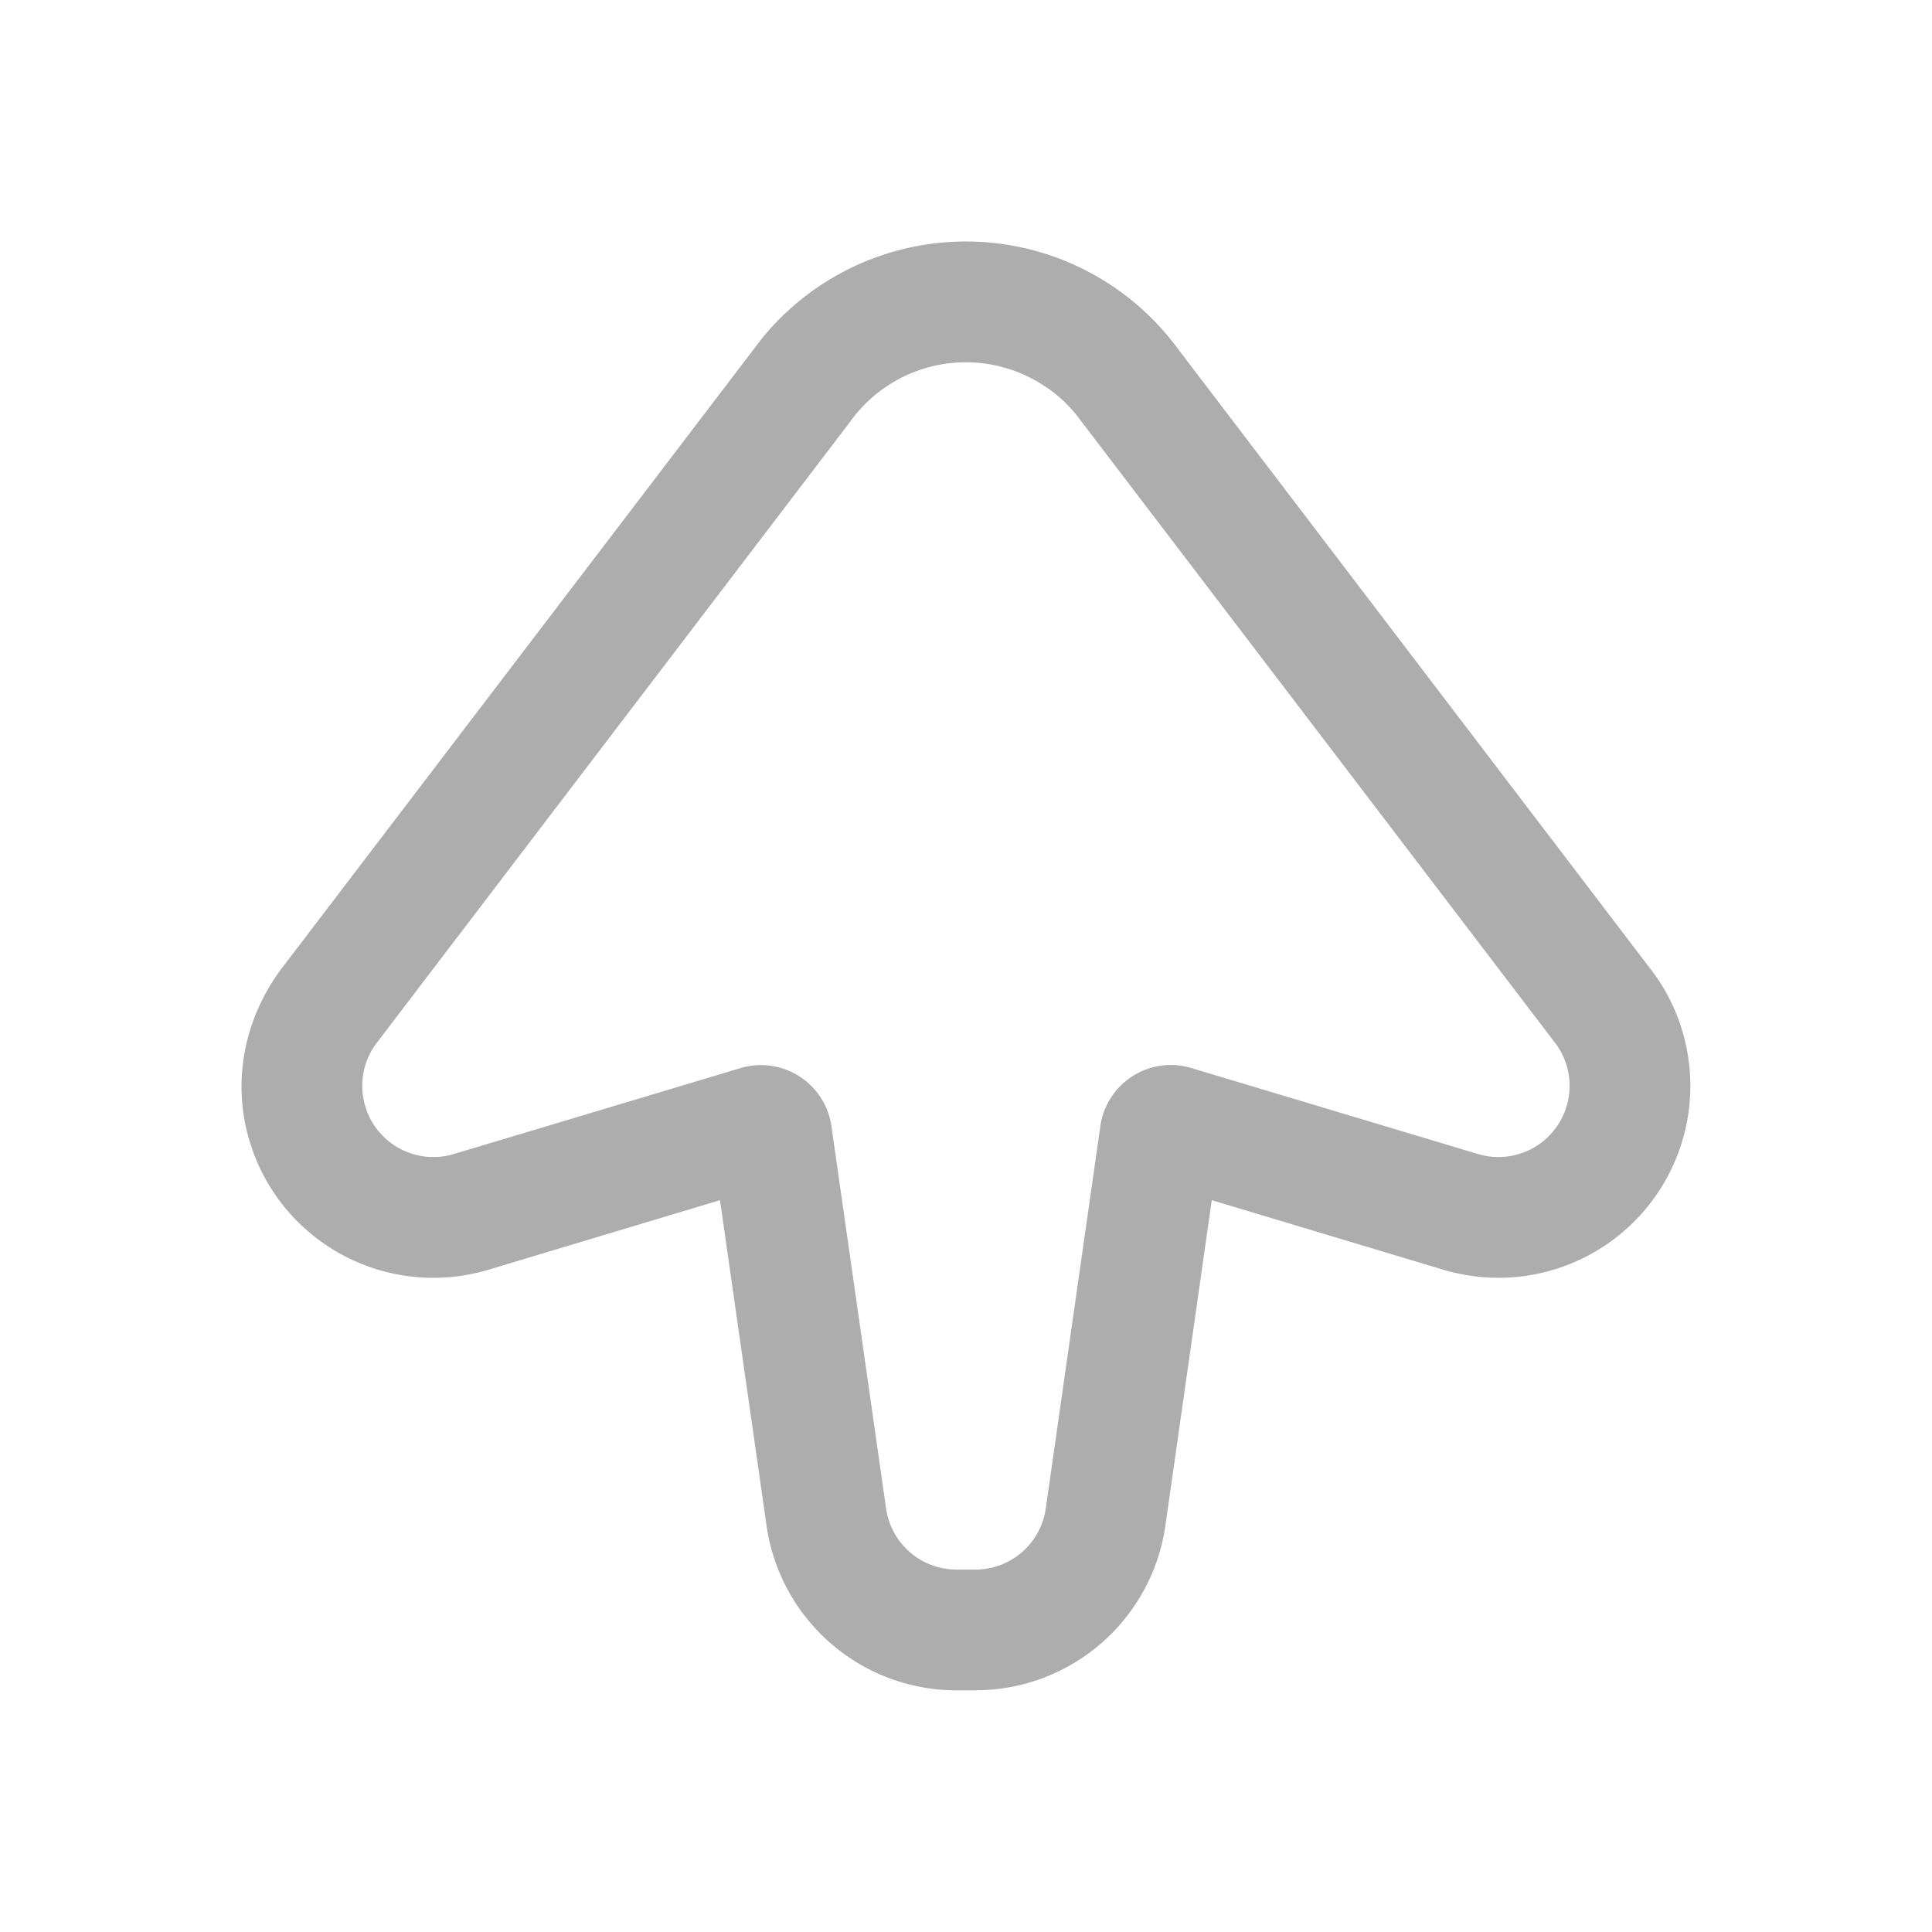<svg width="1em" height="1em" viewBox="0 0 24 24" xmlns="http://www.w3.org/2000/svg" class="w-6 h-6 pointer-events-none"><path d="M9.456 4.216l-5.985 7.851c-.456.637-.583 1.402-.371 2.108l.052.155a2.384 2.384 0 002.916 1.443l2.876-.864.578 4.042a2.384 2.384 0 002.36 2.047h.234l.161-.006a2.384 2.384 0 002.2-2.041l.576-4.042 2.877.864a2.384 2.384 0 002.625-3.668L14.63 4.33a3.268 3.268 0 00-5.174-.115zm3.57.613c.16.114.298.253.411.411l5.897 7.736a.884.884 0 01-.973 1.36l-3.563-1.069a.884.884 0 00-1.129.722l-.678 4.75a.884.884 0 01-.875.759h-.234a.884.884 0 01-.875-.76l-.679-4.75a.884.884 0 00-1.128-.72l-3.563 1.068a.884.884 0 01-.973-1.36L10.56 5.24a1.767 1.767 0 012.465-.41z" fill="#AEADAD" fill-rule="evenodd"></path></svg>